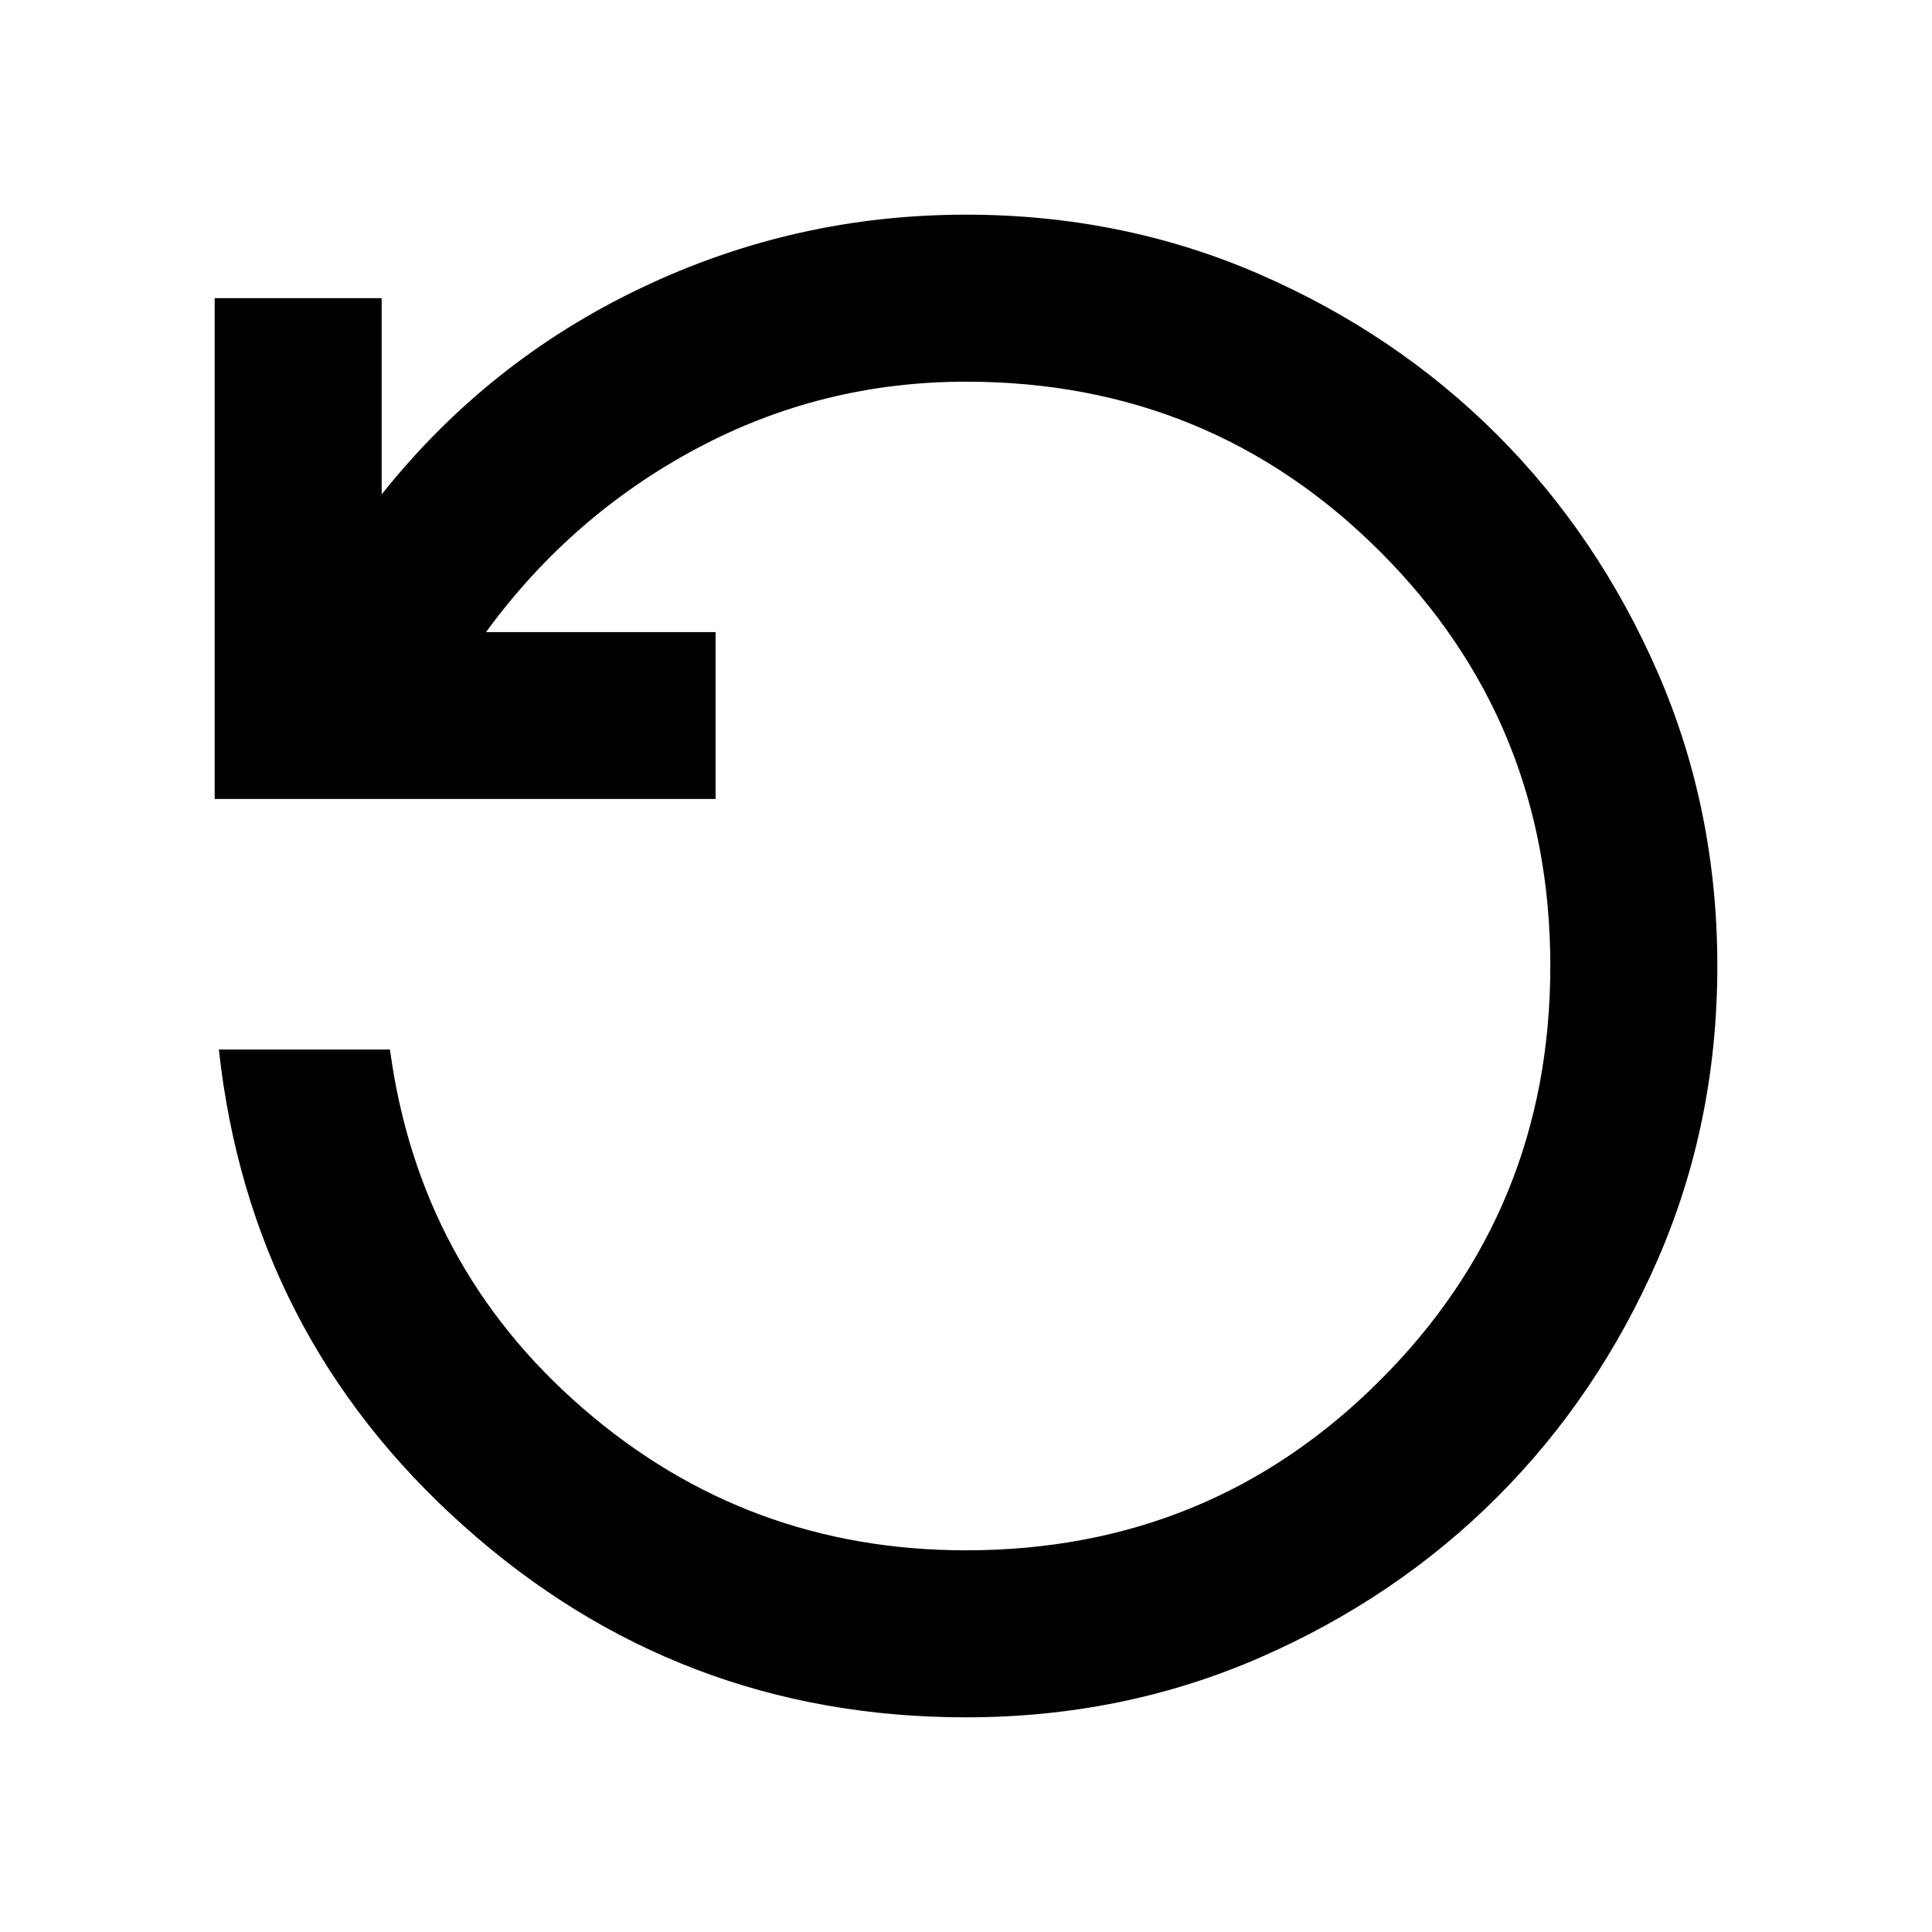 <svg viewBox="0 0 18 18" xmlns="http://www.w3.org/2000/svg">
<path d="M9 16C7.211 16 5.652 15.407 4.324 14.22C2.995 13.035 2.233 11.554 2.039 9.778H3.633C3.815 11.126 4.414 12.241 5.432 13.122C6.449 14.004 7.639 14.444 9 14.444C10.517 14.444 11.803 13.916 12.859 12.859C13.916 11.803 14.444 10.517 14.444 9C14.444 7.483 13.916 6.197 12.859 5.14C11.803 4.084 10.517 3.556 9 3.556C8.106 3.556 7.269 3.763 6.492 4.178C5.714 4.593 5.059 5.163 4.528 5.889L6.667 5.889V7.444L2 7.444L2 2.778H3.556L3.556 4.606C4.217 3.776 5.024 3.134 5.977 2.681C6.929 2.227 7.937 2 9 2C9.972 2 10.883 2.185 11.732 2.554C12.581 2.923 13.32 3.423 13.949 4.051C14.577 4.68 15.076 5.419 15.446 6.268C15.815 7.117 16 8.028 16 9C16 9.972 15.815 10.883 15.446 11.732C15.076 12.581 14.577 13.32 13.949 13.948C13.32 14.577 12.581 15.076 11.732 15.446C10.883 15.815 9.972 16 9 16Z" />
</svg>
